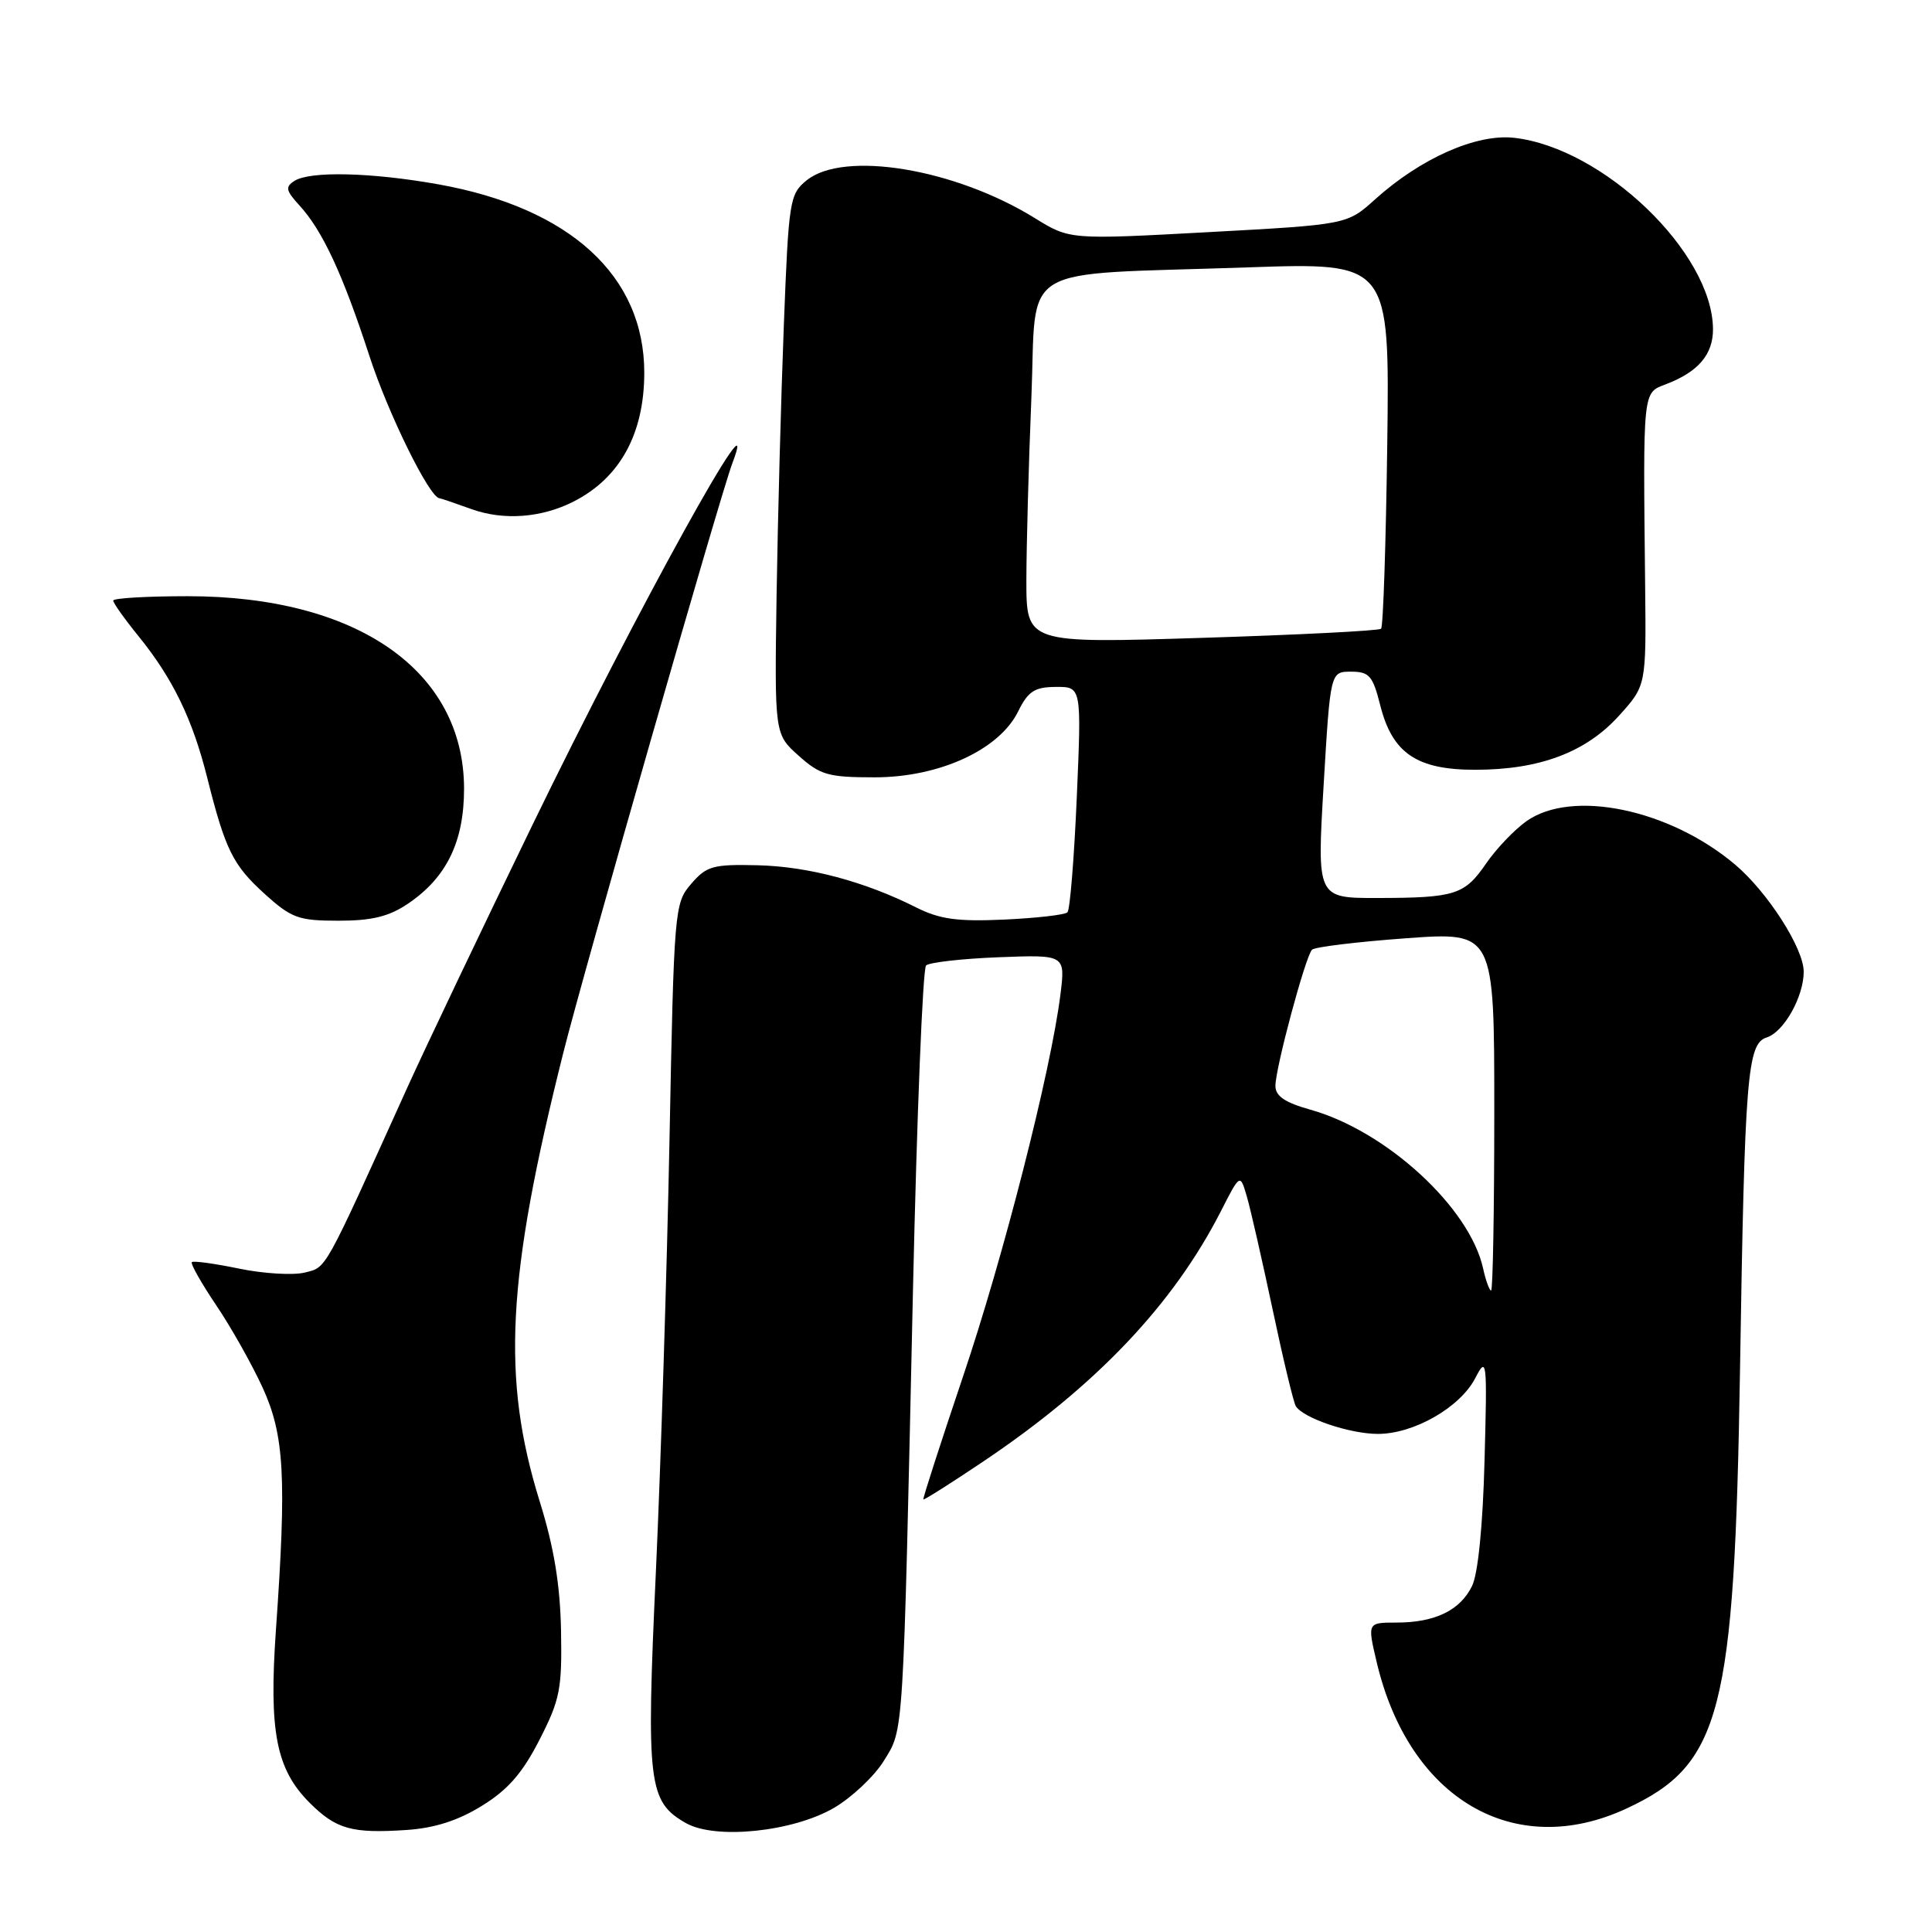 <?xml version="1.0" encoding="UTF-8" standalone="no"?>
<!DOCTYPE svg PUBLIC "-//W3C//DTD SVG 1.1//EN" "http://www.w3.org/Graphics/SVG/1.1/DTD/svg11.dtd" >
<svg xmlns="http://www.w3.org/2000/svg" xmlns:xlink="http://www.w3.org/1999/xlink" version="1.1" viewBox="0 0 256 256">
 <g >
 <path fill="currentColor"
d=" M 63.87 239.27 C 67.30 237.16 69.24 234.93 71.48 230.54 C 74.21 225.21 74.48 223.80 74.34 216.07 C 74.22 209.97 73.41 205.05 71.53 199.00 C 66.44 182.64 67.13 169.38 74.64 139.50 C 77.31 128.85 95.49 65.46 97.03 61.41 C 101.27 50.27 84.48 80.64 70.57 109.27 C 63.83 123.15 56.39 138.78 54.02 144.00 C 42.79 168.83 43.32 167.88 40.38 168.62 C 38.85 169.00 34.94 168.77 31.69 168.10 C 28.45 167.43 25.62 167.04 25.42 167.24 C 25.22 167.45 26.67 170.01 28.64 172.94 C 30.62 175.87 33.39 180.79 34.80 183.87 C 37.68 190.17 37.99 195.74 36.56 216.00 C 35.62 229.46 36.59 234.44 41.03 238.88 C 44.54 242.38 46.62 242.97 53.89 242.48 C 57.60 242.23 60.71 241.23 63.87 239.27 Z  M 110.53 239.54 C 112.89 238.15 115.85 235.36 117.10 233.34 C 119.77 229.02 119.65 231.03 120.97 171.09 C 121.49 147.77 122.27 128.35 122.71 127.93 C 123.14 127.52 127.48 127.03 132.33 126.84 C 141.17 126.50 141.17 126.50 140.51 131.80 C 139.24 141.93 132.97 166.53 127.58 182.47 C 124.61 191.29 122.25 198.58 122.35 198.68 C 122.45 198.78 126.01 196.53 130.25 193.68 C 145.24 183.62 155.45 172.87 161.77 160.50 C 164.32 155.50 164.32 155.50 165.20 158.50 C 165.69 160.15 167.22 166.89 168.62 173.47 C 170.01 180.05 171.40 185.84 171.70 186.32 C 172.68 187.91 178.86 190.00 182.58 190.00 C 187.35 190.00 193.49 186.48 195.49 182.59 C 197.01 179.65 197.07 180.19 196.71 193.50 C 196.49 202.09 195.85 208.52 195.06 210.14 C 193.49 213.38 190.14 215.00 185.04 215.00 C 181.18 215.00 181.18 215.00 182.42 220.25 C 186.70 238.38 200.67 246.56 215.54 239.63 C 228.07 233.80 229.83 226.98 230.56 181.50 C 231.18 142.56 231.52 138.29 234.09 137.47 C 236.37 136.75 239.00 132.08 239.00 128.75 C 239.00 125.66 234.23 118.22 229.92 114.57 C 221.21 107.21 208.28 104.53 202.25 108.82 C 200.64 109.97 198.25 112.48 196.93 114.40 C 194.06 118.58 192.84 118.97 182.50 118.99 C 174.50 119.00 174.50 119.00 175.39 104.00 C 176.28 89.00 176.28 89.00 179.02 89.00 C 181.43 89.00 181.90 89.54 182.88 93.42 C 184.48 99.80 187.71 102.00 195.46 102.00 C 203.99 102.00 210.14 99.69 214.52 94.84 C 218.13 90.85 218.13 90.85 217.99 77.67 C 217.71 51.47 217.64 52.09 220.75 50.91 C 225.03 49.28 227.00 46.96 226.98 43.60 C 226.91 33.48 212.46 19.60 200.63 18.26 C 195.64 17.70 188.27 20.96 182.21 26.41 C 178.50 29.76 178.50 29.76 160.12 30.76 C 141.74 31.76 141.74 31.76 137.12 28.90 C 126.52 22.34 111.80 19.91 106.88 23.90 C 104.63 25.72 104.50 26.55 103.86 43.15 C 103.49 52.69 103.06 68.77 102.90 78.89 C 102.63 97.28 102.63 97.28 105.83 100.14 C 108.69 102.70 109.75 103.00 115.90 103.00 C 124.46 103.00 132.41 99.35 134.91 94.27 C 136.23 91.59 137.08 91.04 139.91 91.02 C 143.31 91.00 143.31 91.00 142.68 105.64 C 142.33 113.70 141.78 120.56 141.44 120.89 C 141.11 121.22 137.35 121.65 133.07 121.85 C 126.86 122.13 124.53 121.81 121.40 120.24 C 114.55 116.79 107.10 114.81 100.37 114.65 C 94.47 114.51 93.62 114.75 91.58 117.12 C 89.37 119.68 89.31 120.42 88.71 151.12 C 88.37 168.38 87.56 194.07 86.91 208.21 C 85.61 236.39 85.89 238.72 90.89 241.57 C 94.80 243.79 105.08 242.73 110.53 239.54 Z  M 54.05 119.75 C 59.17 116.29 61.49 111.54 61.49 104.50 C 61.47 88.87 47.31 79.00 24.89 79.00 C 19.45 79.00 15.00 79.26 15.00 79.58 C 15.00 79.90 16.52 82.04 18.38 84.33 C 22.90 89.91 25.52 95.30 27.46 103.06 C 29.87 112.65 30.86 114.64 35.12 118.49 C 38.63 121.66 39.57 122.00 44.85 122.00 C 49.27 122.00 51.53 121.45 54.05 119.75 Z  M 76.00 66.46 C 82.14 63.34 85.36 57.49 85.37 49.41 C 85.38 36.55 75.53 27.54 58.06 24.42 C 49.21 22.84 41.11 22.65 39.03 23.96 C 37.77 24.76 37.87 25.24 39.66 27.20 C 42.73 30.54 45.41 36.31 48.93 47.11 C 51.42 54.79 56.91 65.94 58.23 66.02 C 58.38 66.02 60.30 66.68 62.50 67.47 C 66.74 68.99 71.76 68.62 76.00 66.46 Z  M 196.52 168.08 C 194.75 160.01 183.70 149.86 173.64 147.04 C 170.25 146.09 169.00 145.24 169.00 143.88 C 169.00 141.53 172.98 126.72 173.85 125.84 C 174.21 125.48 179.79 124.80 186.25 124.33 C 198.00 123.47 198.00 123.47 198.00 147.23 C 198.00 160.31 197.81 171.00 197.58 171.00 C 197.35 171.00 196.87 169.68 196.52 168.08 Z  M 136.00 76.88 C 136.01 72.27 136.30 61.45 136.66 52.82 C 137.41 34.57 134.25 36.50 165.32 35.43 C 184.13 34.78 184.13 34.78 183.82 58.81 C 183.64 72.02 183.28 83.05 183.00 83.31 C 182.72 83.58 172.04 84.12 159.25 84.52 C 136.00 85.25 136.00 85.25 136.00 76.88 Z "/>
</g>
</svg>